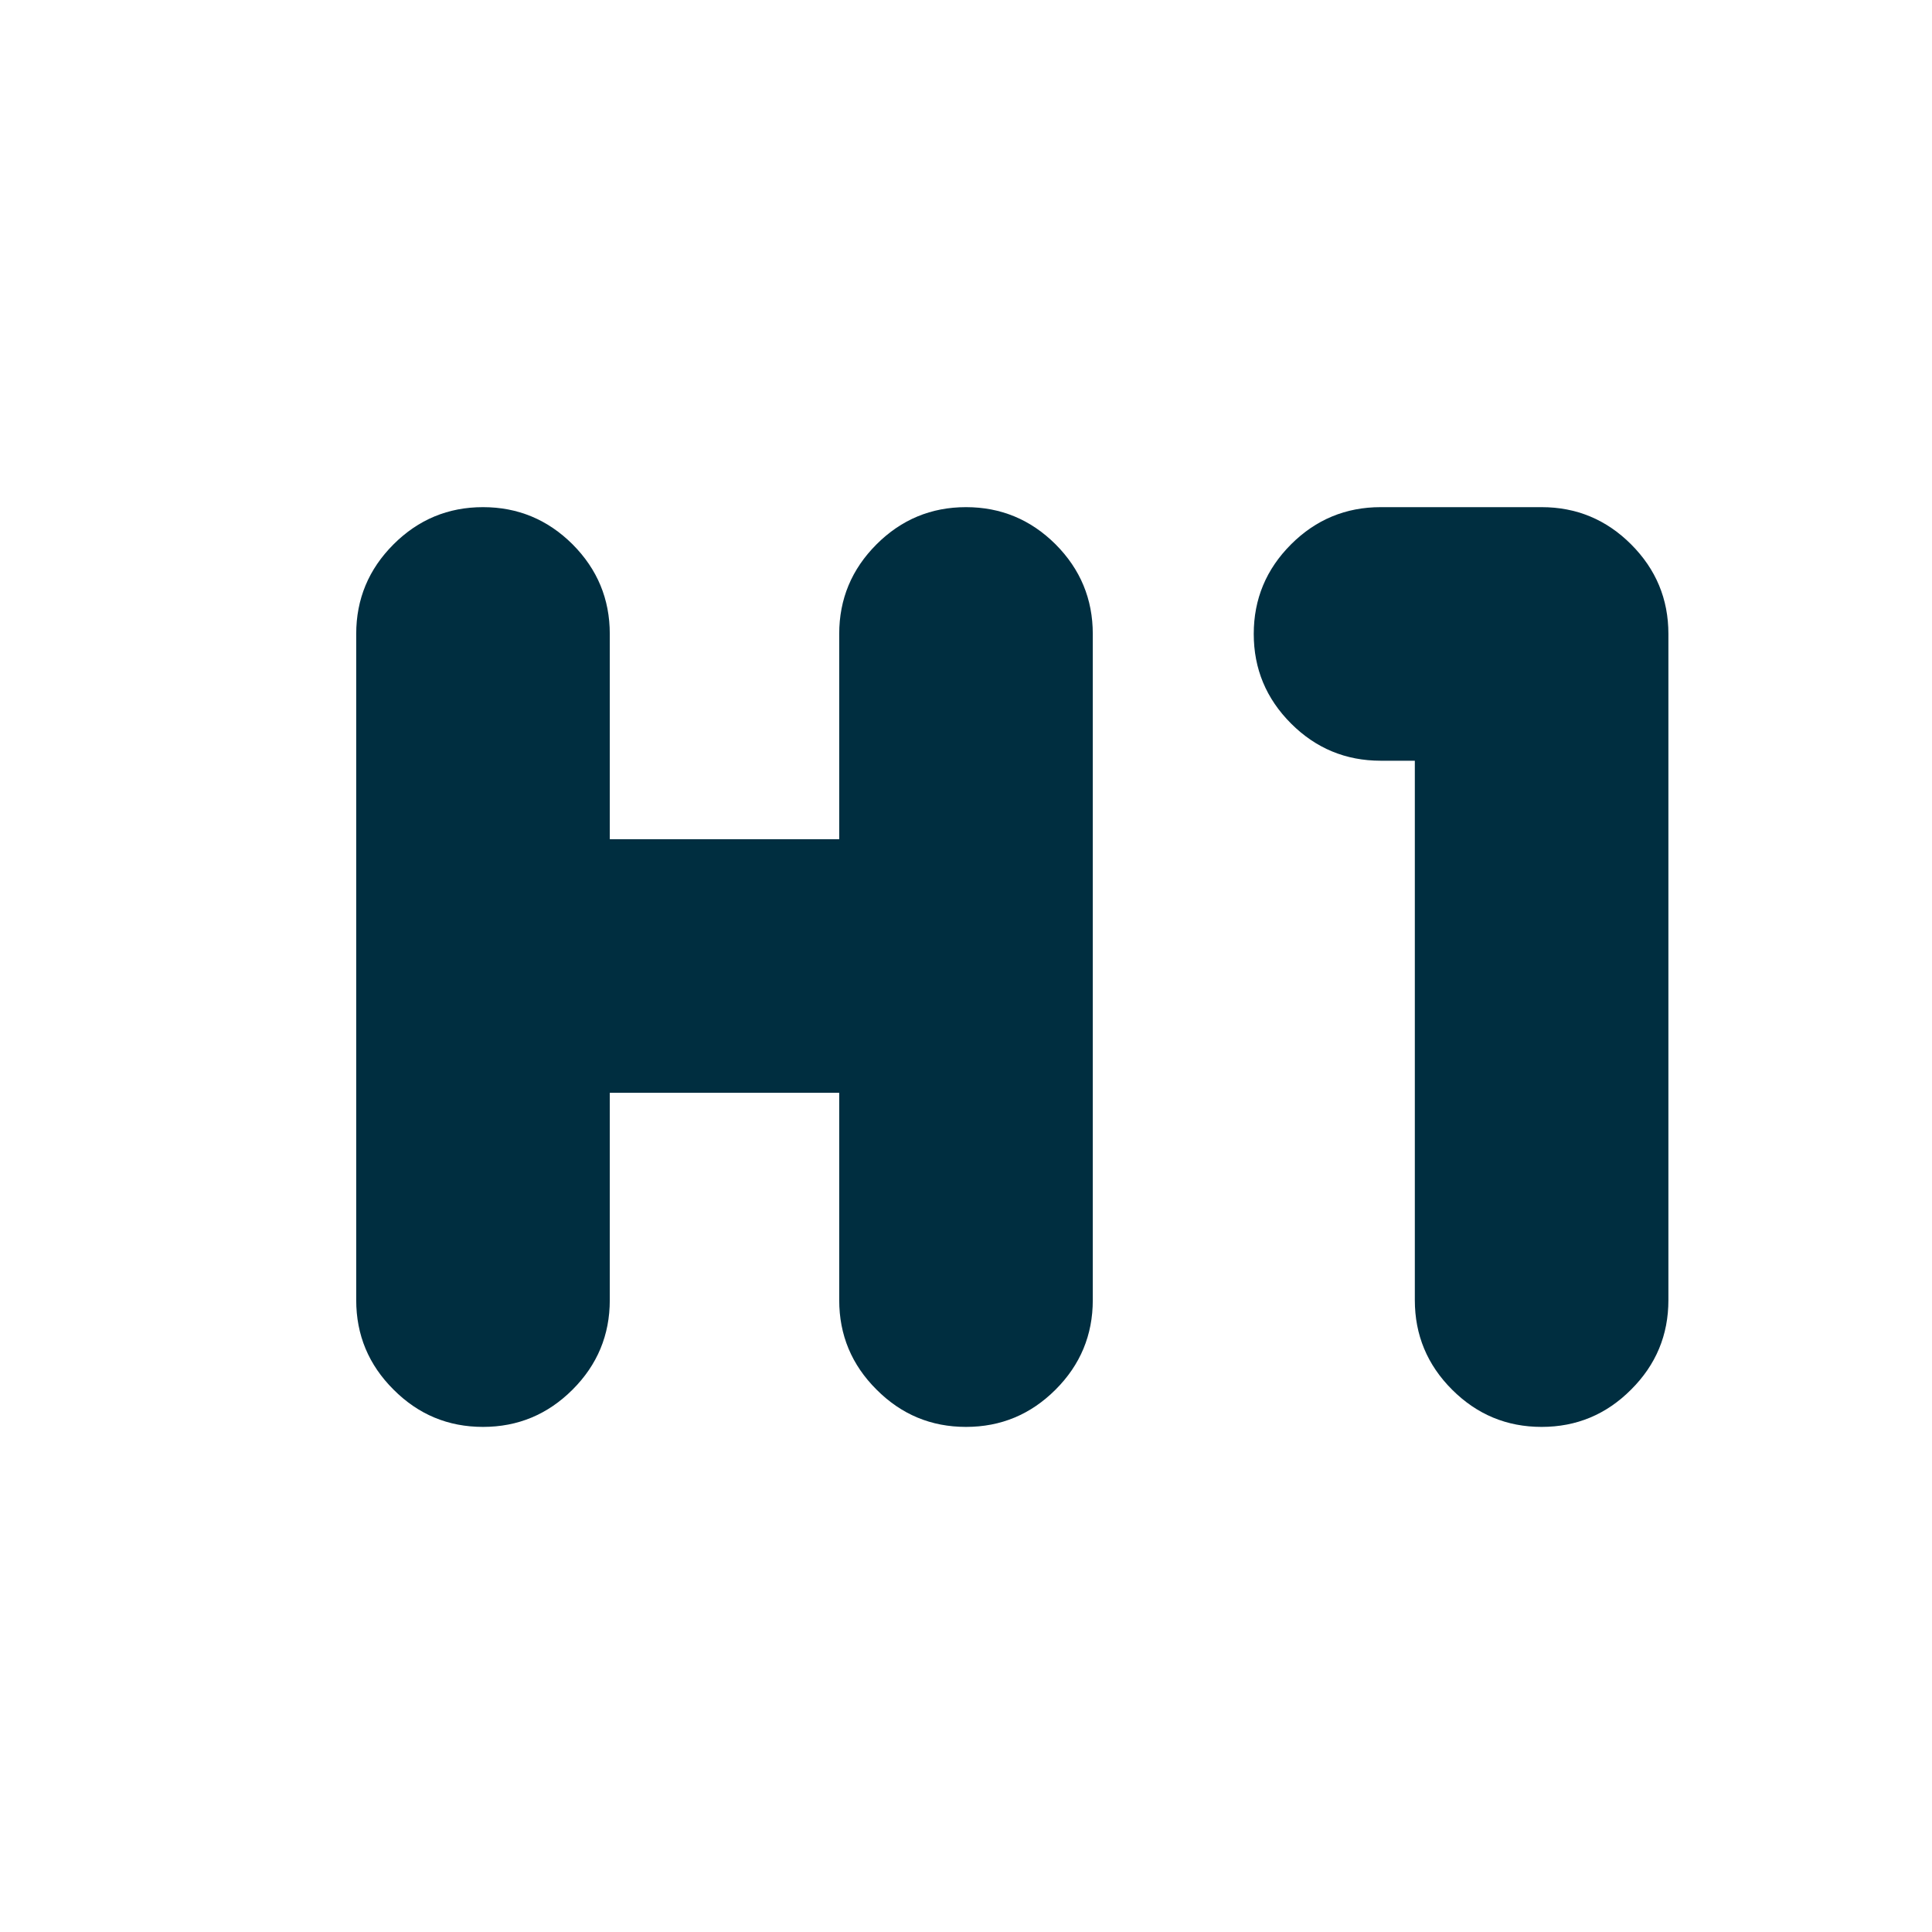 <svg width="16" height="16" viewBox="0 0 16 16" fill="none" xmlns="http://www.w3.org/2000/svg">
<path d="M4 11.817C3.711 11.817 3.464 11.714 3.259 11.508C3.053 11.303 2.95 11.056 2.95 10.767V5.25C2.95 4.961 3.053 4.714 3.259 4.508C3.464 4.303 3.711 4.2 4 4.2C4.289 4.2 4.536 4.303 4.742 4.508C4.947 4.714 5.05 4.961 5.05 5.25V6.95H6.95V5.25C6.95 4.961 7.053 4.714 7.259 4.508C7.464 4.303 7.711 4.2 8 4.2C8.289 4.2 8.536 4.303 8.742 4.508C8.947 4.714 9.05 4.961 9.05 5.25V10.767C9.05 11.056 8.947 11.303 8.742 11.508C8.536 11.714 8.289 11.817 8 11.817C7.711 11.817 7.464 11.714 7.259 11.508C7.053 11.303 6.95 11.056 6.95 10.767V9.05H5.05V10.767C5.05 11.056 4.947 11.303 4.742 11.508C4.536 11.714 4.289 11.817 4 11.817ZM12.767 11.817C12.478 11.817 12.231 11.714 12.025 11.508C11.82 11.303 11.717 11.056 11.717 10.767V6.3H11.434C11.145 6.3 10.897 6.197 10.692 5.992C10.486 5.786 10.383 5.539 10.383 5.25C10.383 4.961 10.486 4.714 10.692 4.508C10.897 4.303 11.145 4.2 11.434 4.2H12.767C13.056 4.2 13.303 4.303 13.508 4.508C13.714 4.714 13.817 4.961 13.817 5.25V10.767C13.817 11.056 13.714 11.303 13.508 11.508C13.303 11.714 13.056 11.817 12.767 11.817Z" fill="#002E40"/>
</svg>
